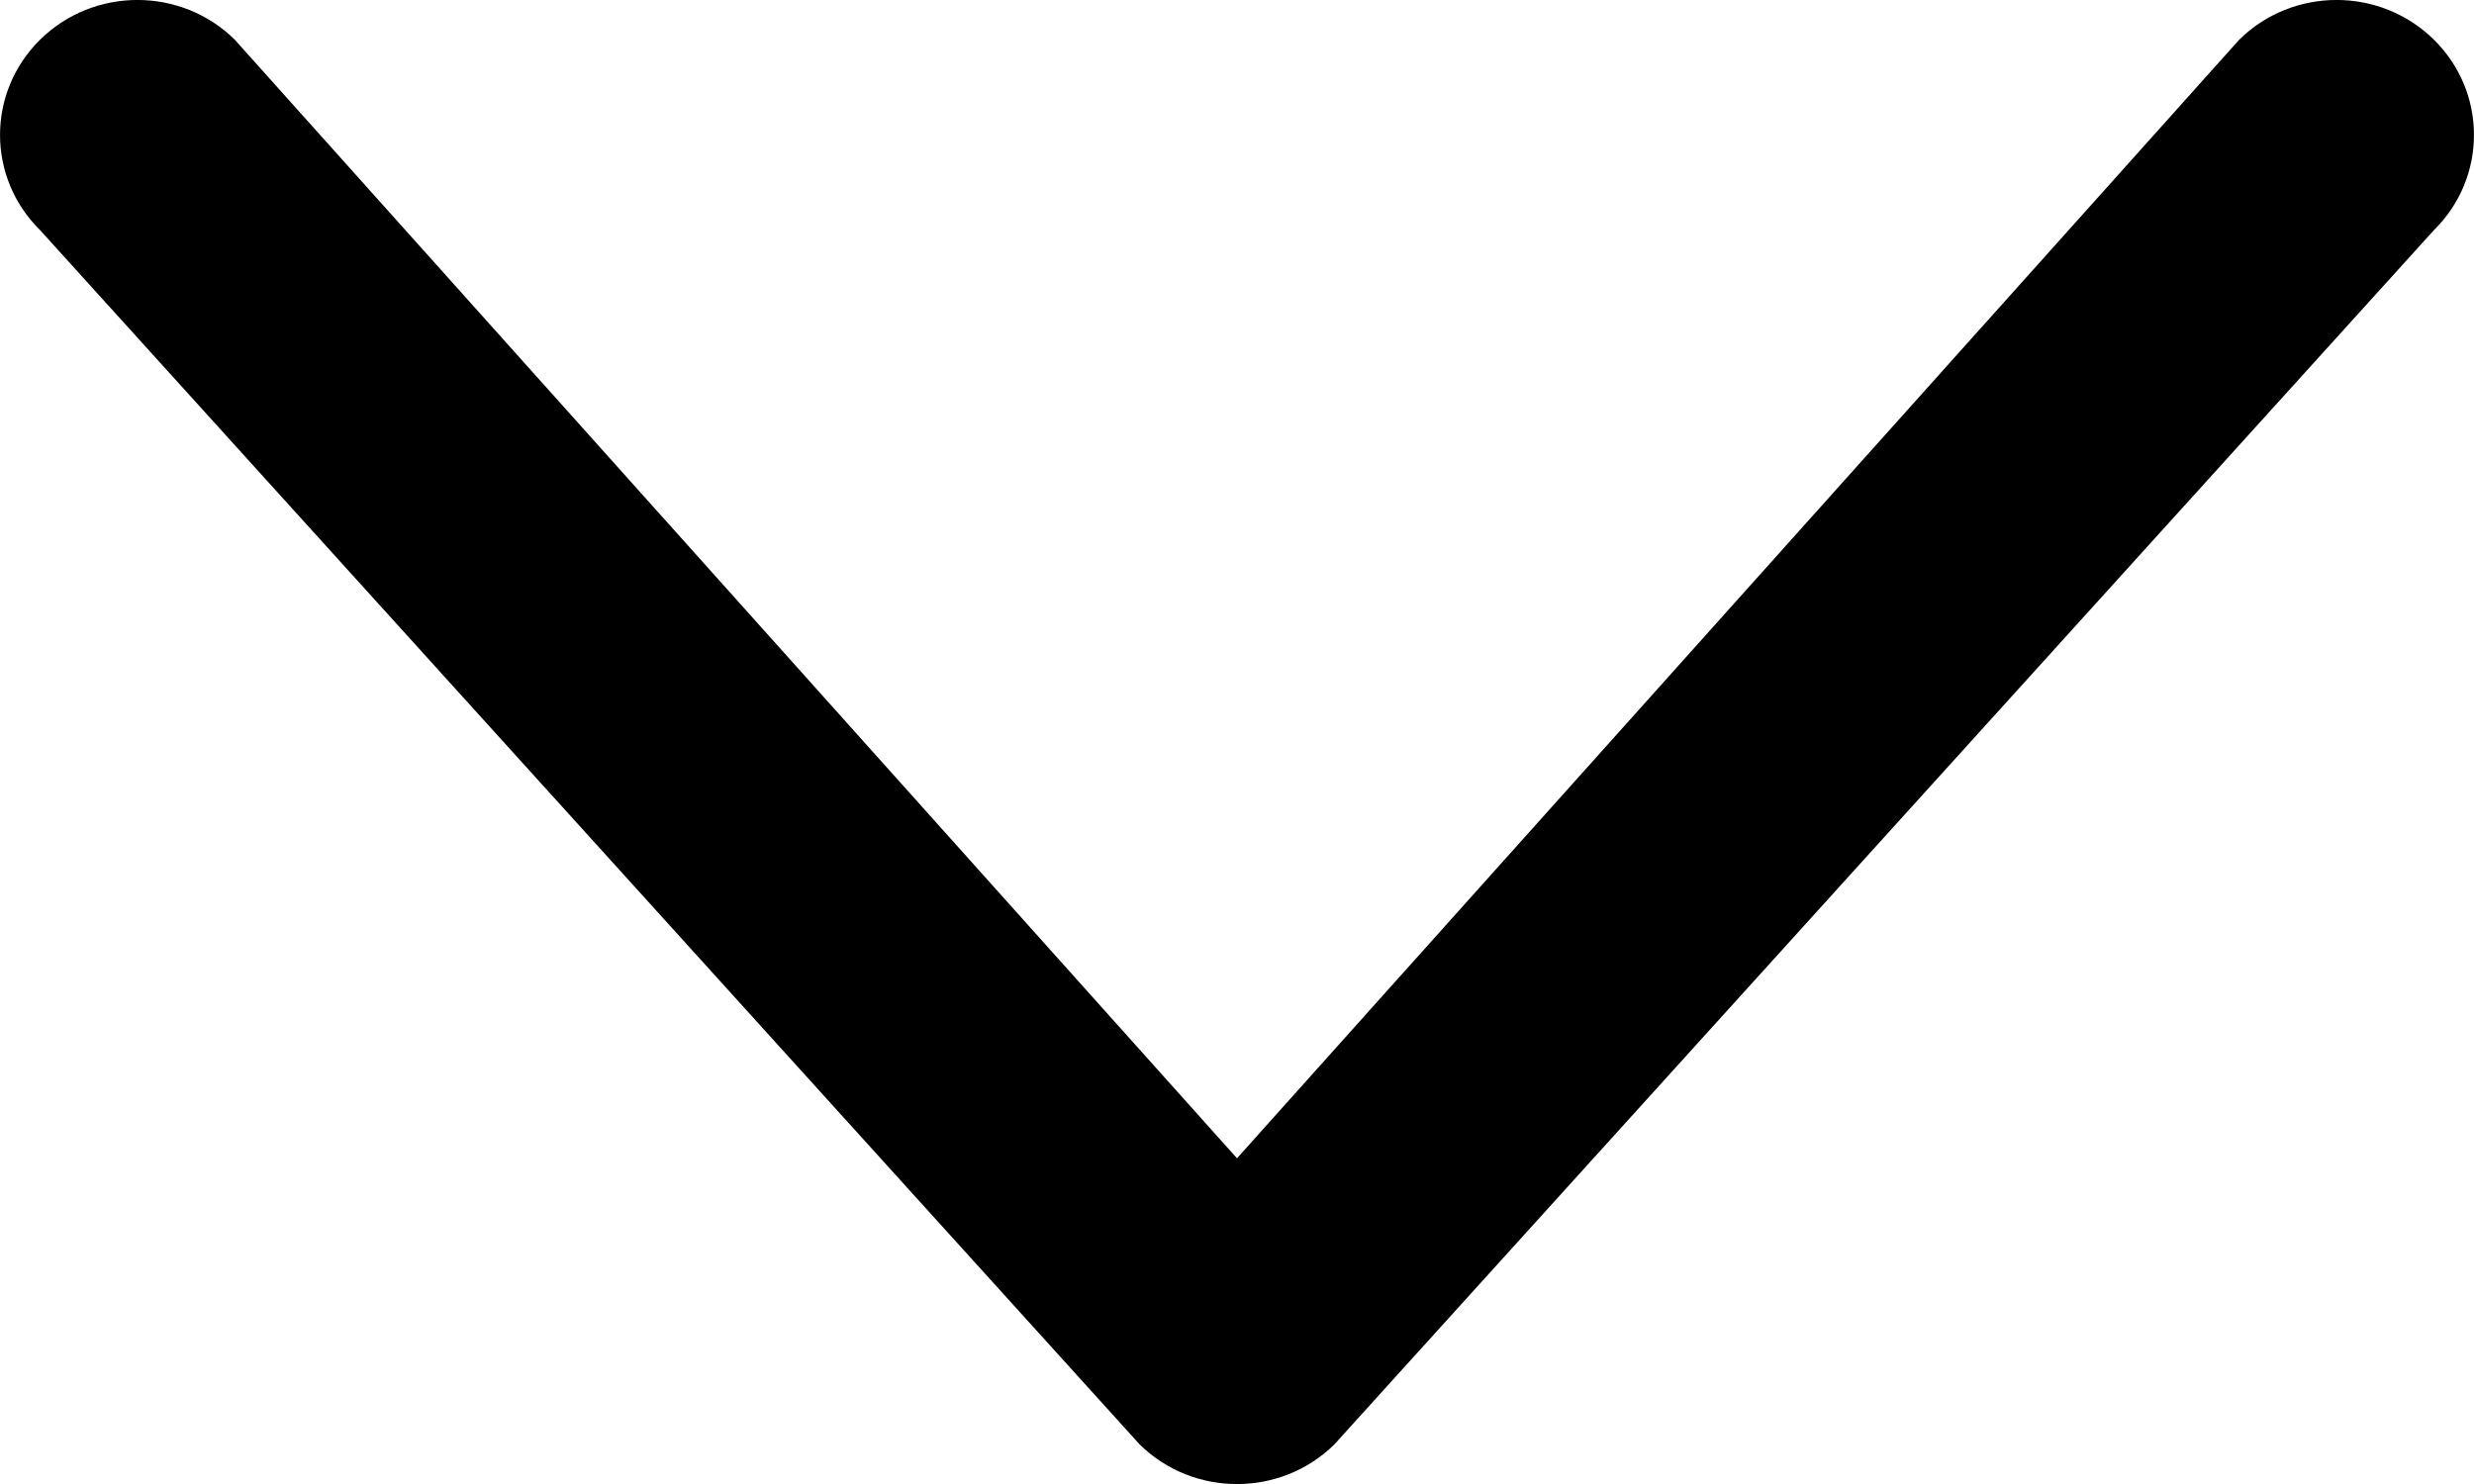 <svg width="20" height="12" viewBox="0 0 20 12" fill="none" xmlns="http://www.w3.org/2000/svg">
<path fill-rule="evenodd" clip-rule="evenodd" d="M0.325 0.32C-0.108 0.746 -0.108 1.436 0.325 1.862L9.214 11.681C9.648 12.107 10.352 12.107 10.786 11.681L19.675 1.862C20.108 1.436 20.108 0.746 19.675 0.32C19.241 -0.107 18.537 -0.107 18.103 0.32L10 9.366L1.897 0.32C1.463 -0.107 0.759 -0.107 0.325 0.32Z" fill="black"/>
</svg>
